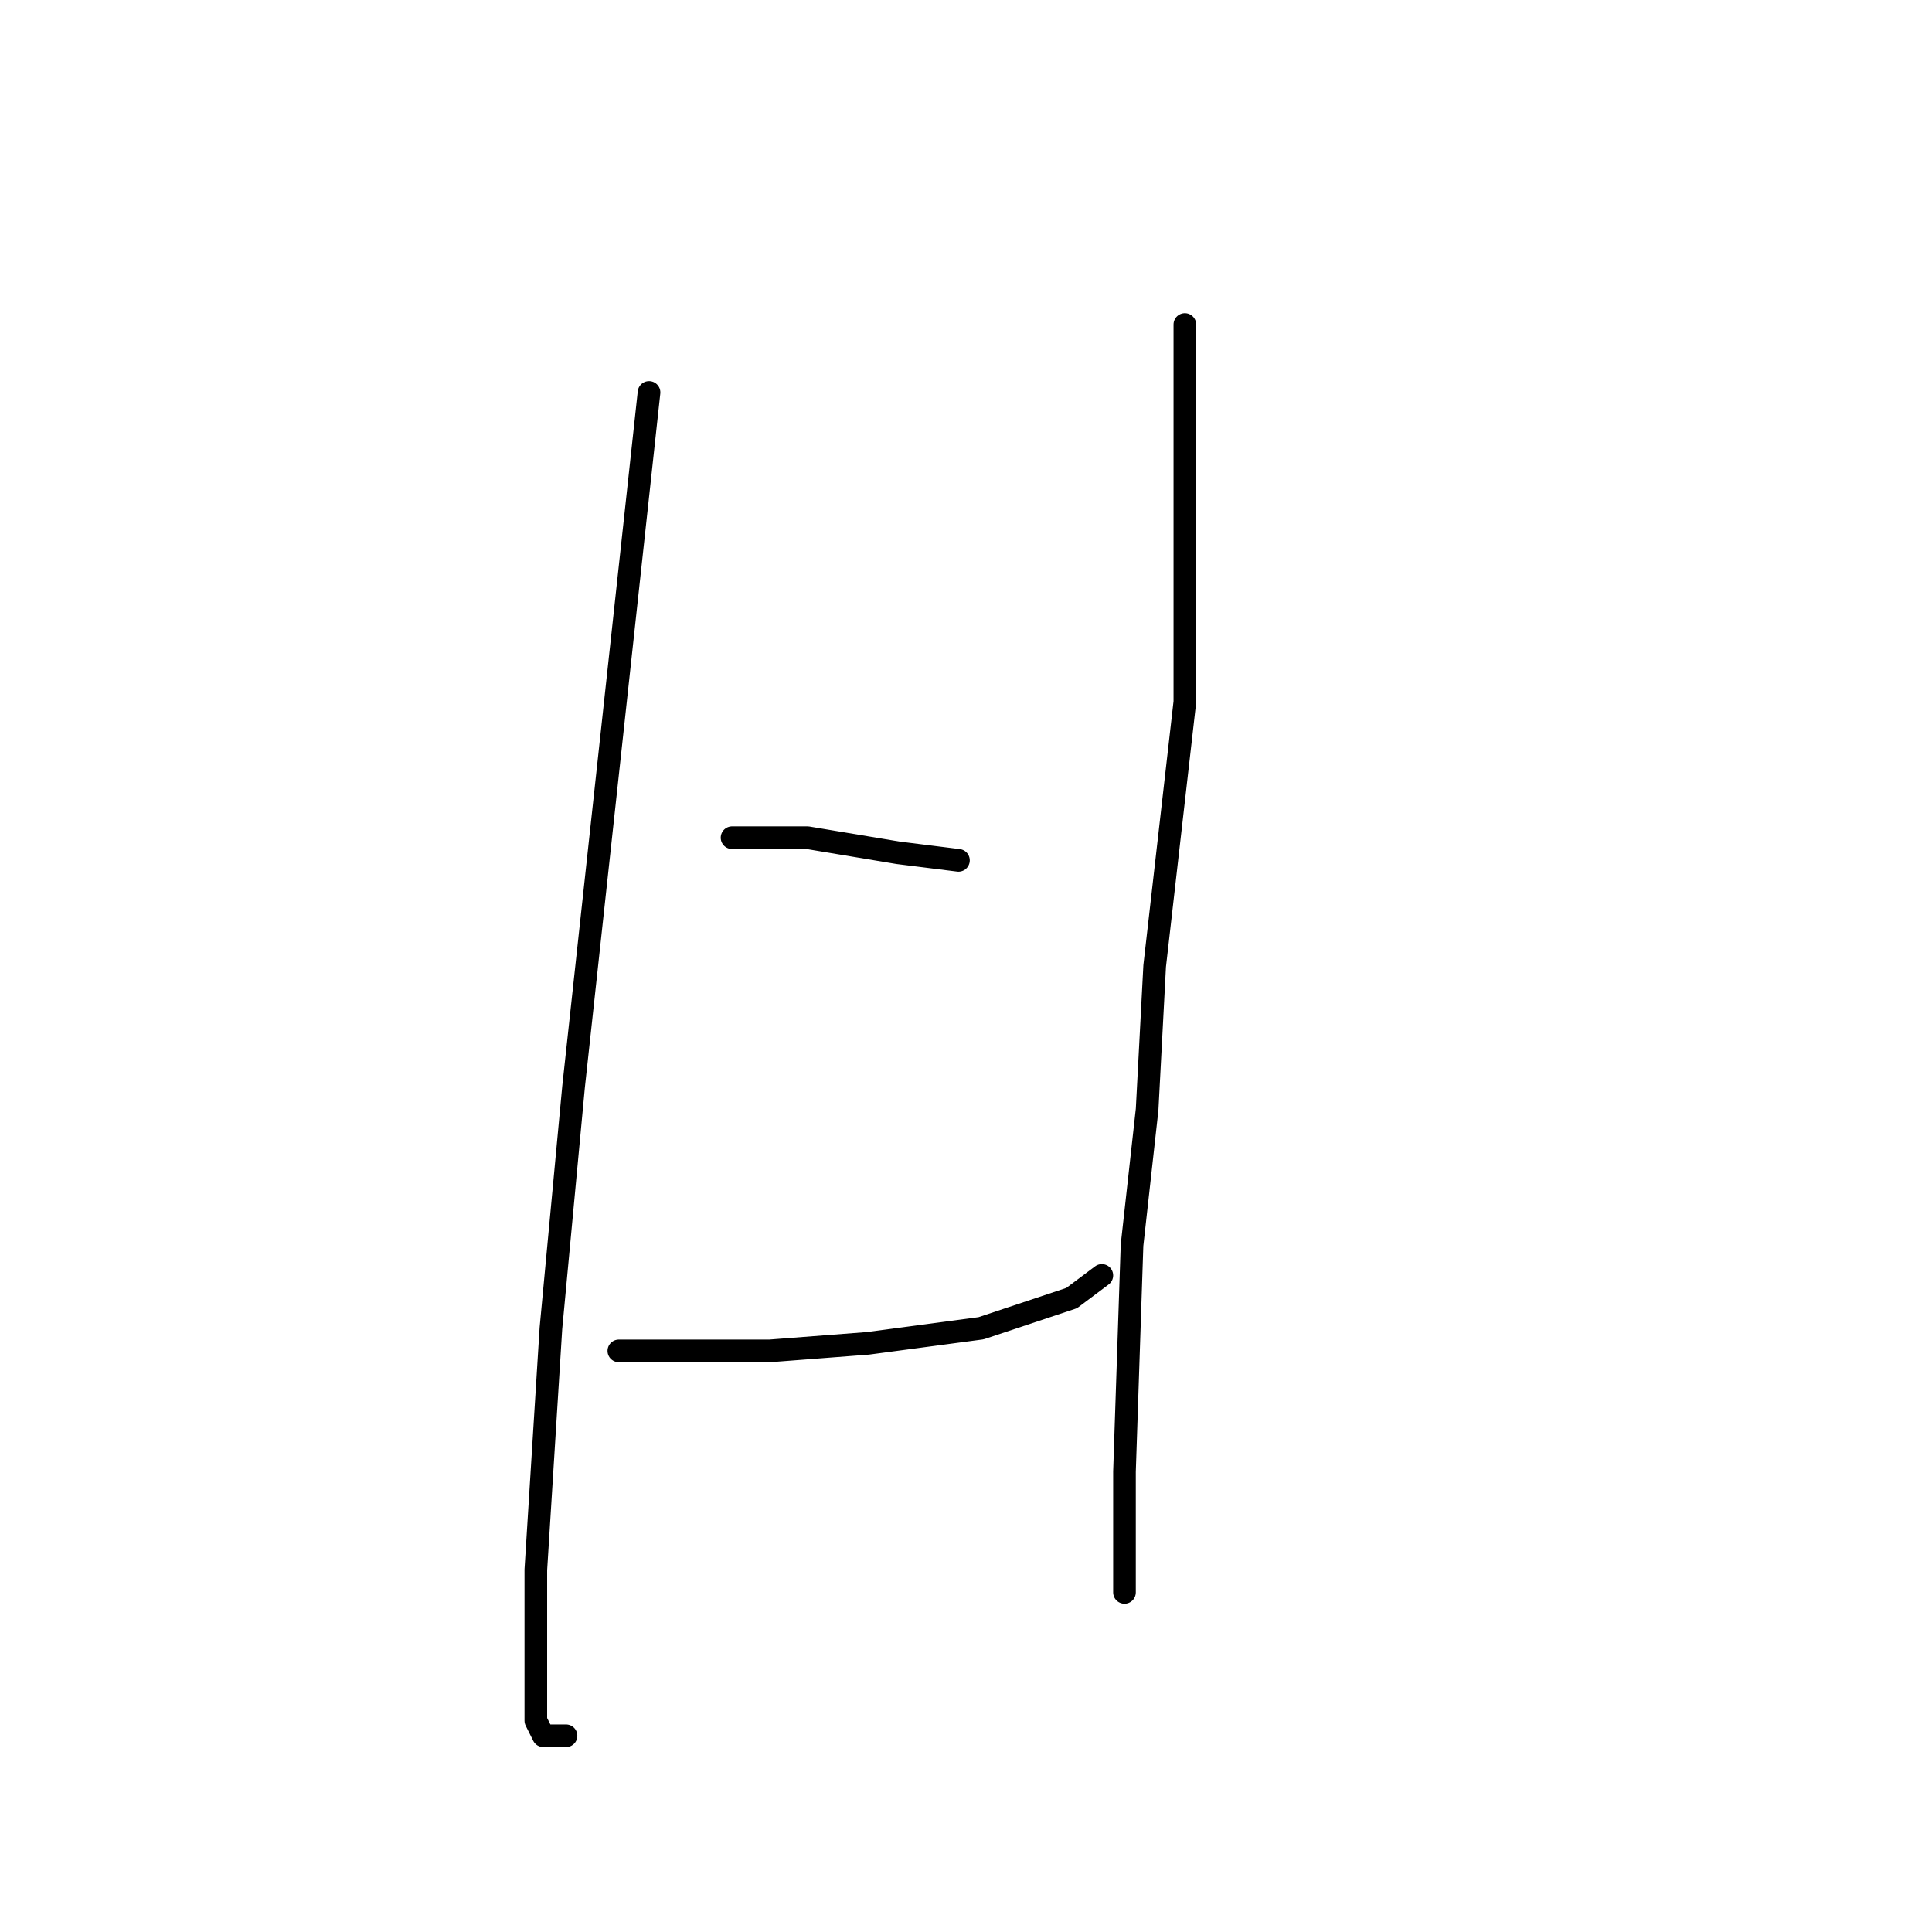 <?xml version="1.0" standalone="no"?>
    <svg width="256" height="256" xmlns="http://www.w3.org/2000/svg" version="1.1">
    <polyline stroke="black" stroke-width="3" stroke-linecap="round" fill="transparent" stroke-linejoin="round" points="86 52 81 98 76 144 73 176 71 208 71 217 71 228 72 230 75 230 75 230 " />
        <polyline stroke="black" stroke-width="3" stroke-linecap="round" fill="transparent" stroke-linejoin="round" points="97 111 102 111 107 111 119 113 127 114 127 114 " />
        <polyline stroke="black" stroke-width="3" stroke-linecap="round" fill="transparent" stroke-linejoin="round" points="82 179 92 179 102 179 115 178 130 176 142 172 146 169 146 169 " />
        <polyline stroke="black" stroke-width="3" stroke-linecap="round" fill="transparent" stroke-linejoin="round" points="157 43 157 68 157 93 153 128 152 147 150 165 149 195 149 211 149 211 " />
        </svg>